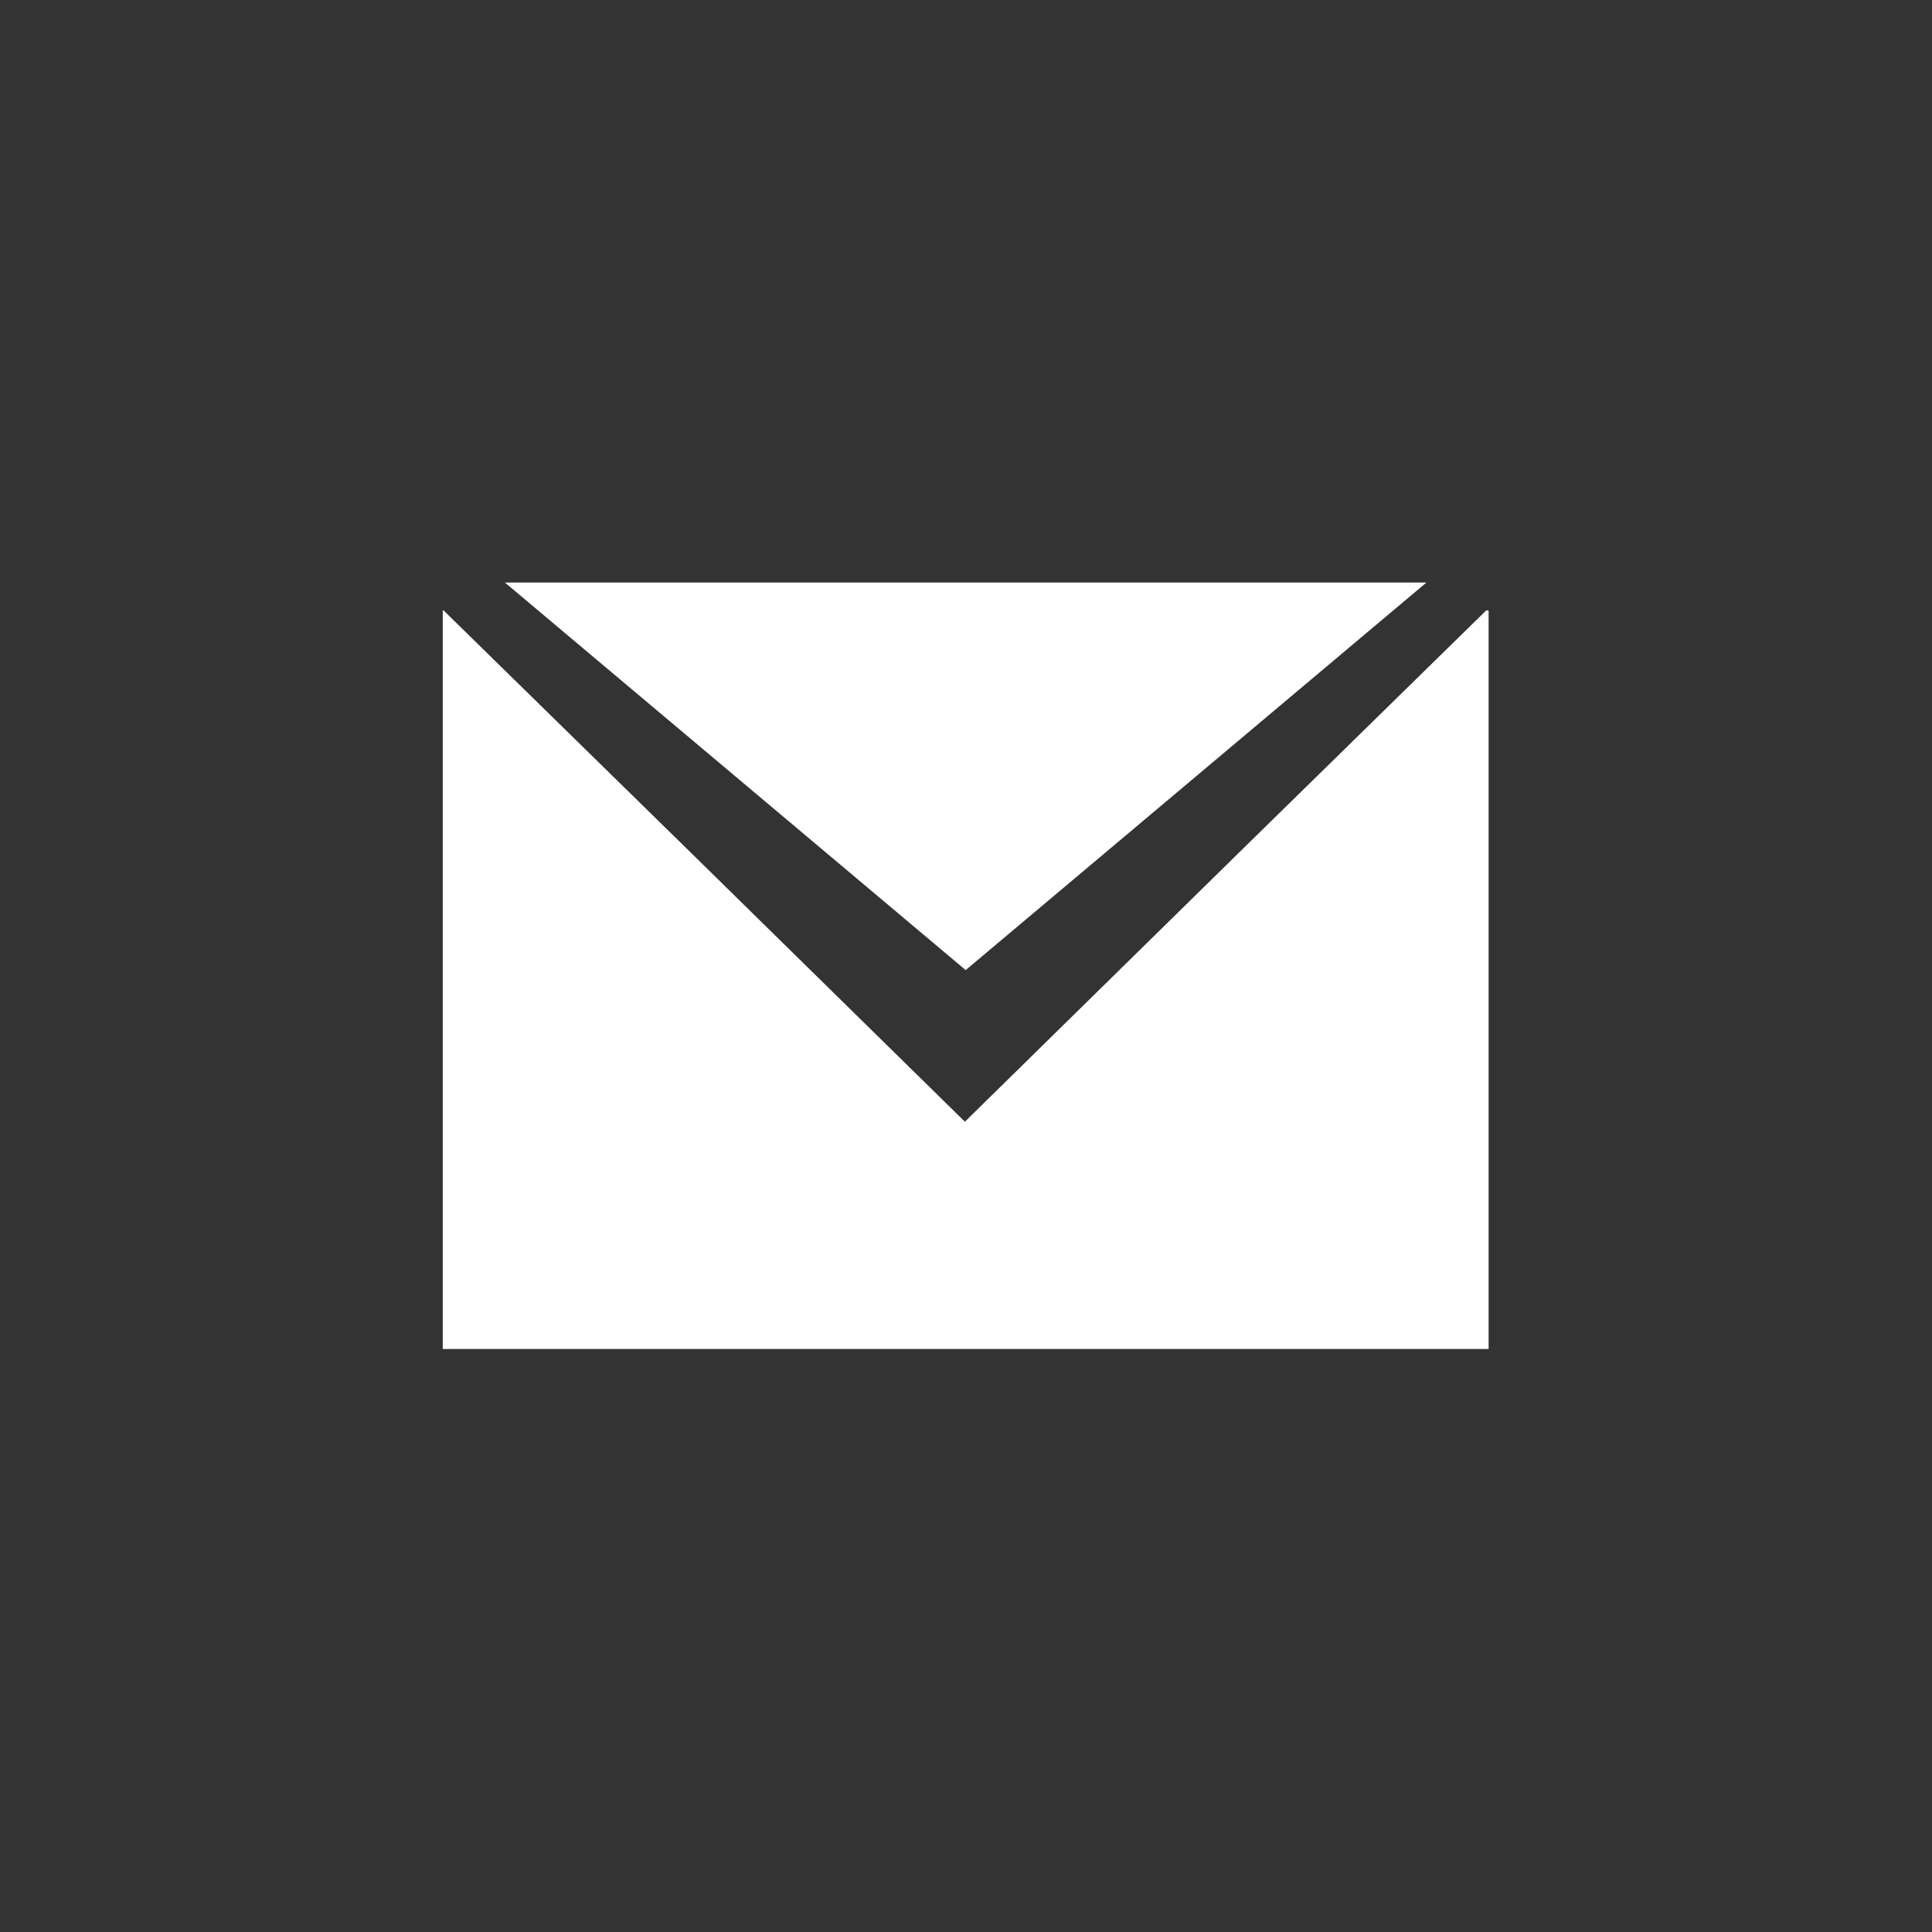 
<svg xmlns='http://www.w3.org/2000/svg' height='48' width='48' viewBox='0 0 48 48'>
  <rect x="0" y="0" width="48" height="48" fill="#333333" stroke="none"/>
  <g>
    <path id='path1' transform='rotate(0,24,24) translate(11,14.473) scale(0.812,0.812)  ' fill='#FFFFFF' d='M0,0.852L0.024,0.852 7.571,8.245 15.976,16.497 24.381,8.245 31.928,0.852 32,0.852 32,23.452 0,23.452z M1.902,0L16,0 30.097,0 23.049,5.929 16,11.858 8.951,5.929z' />
  </g>
</svg>

